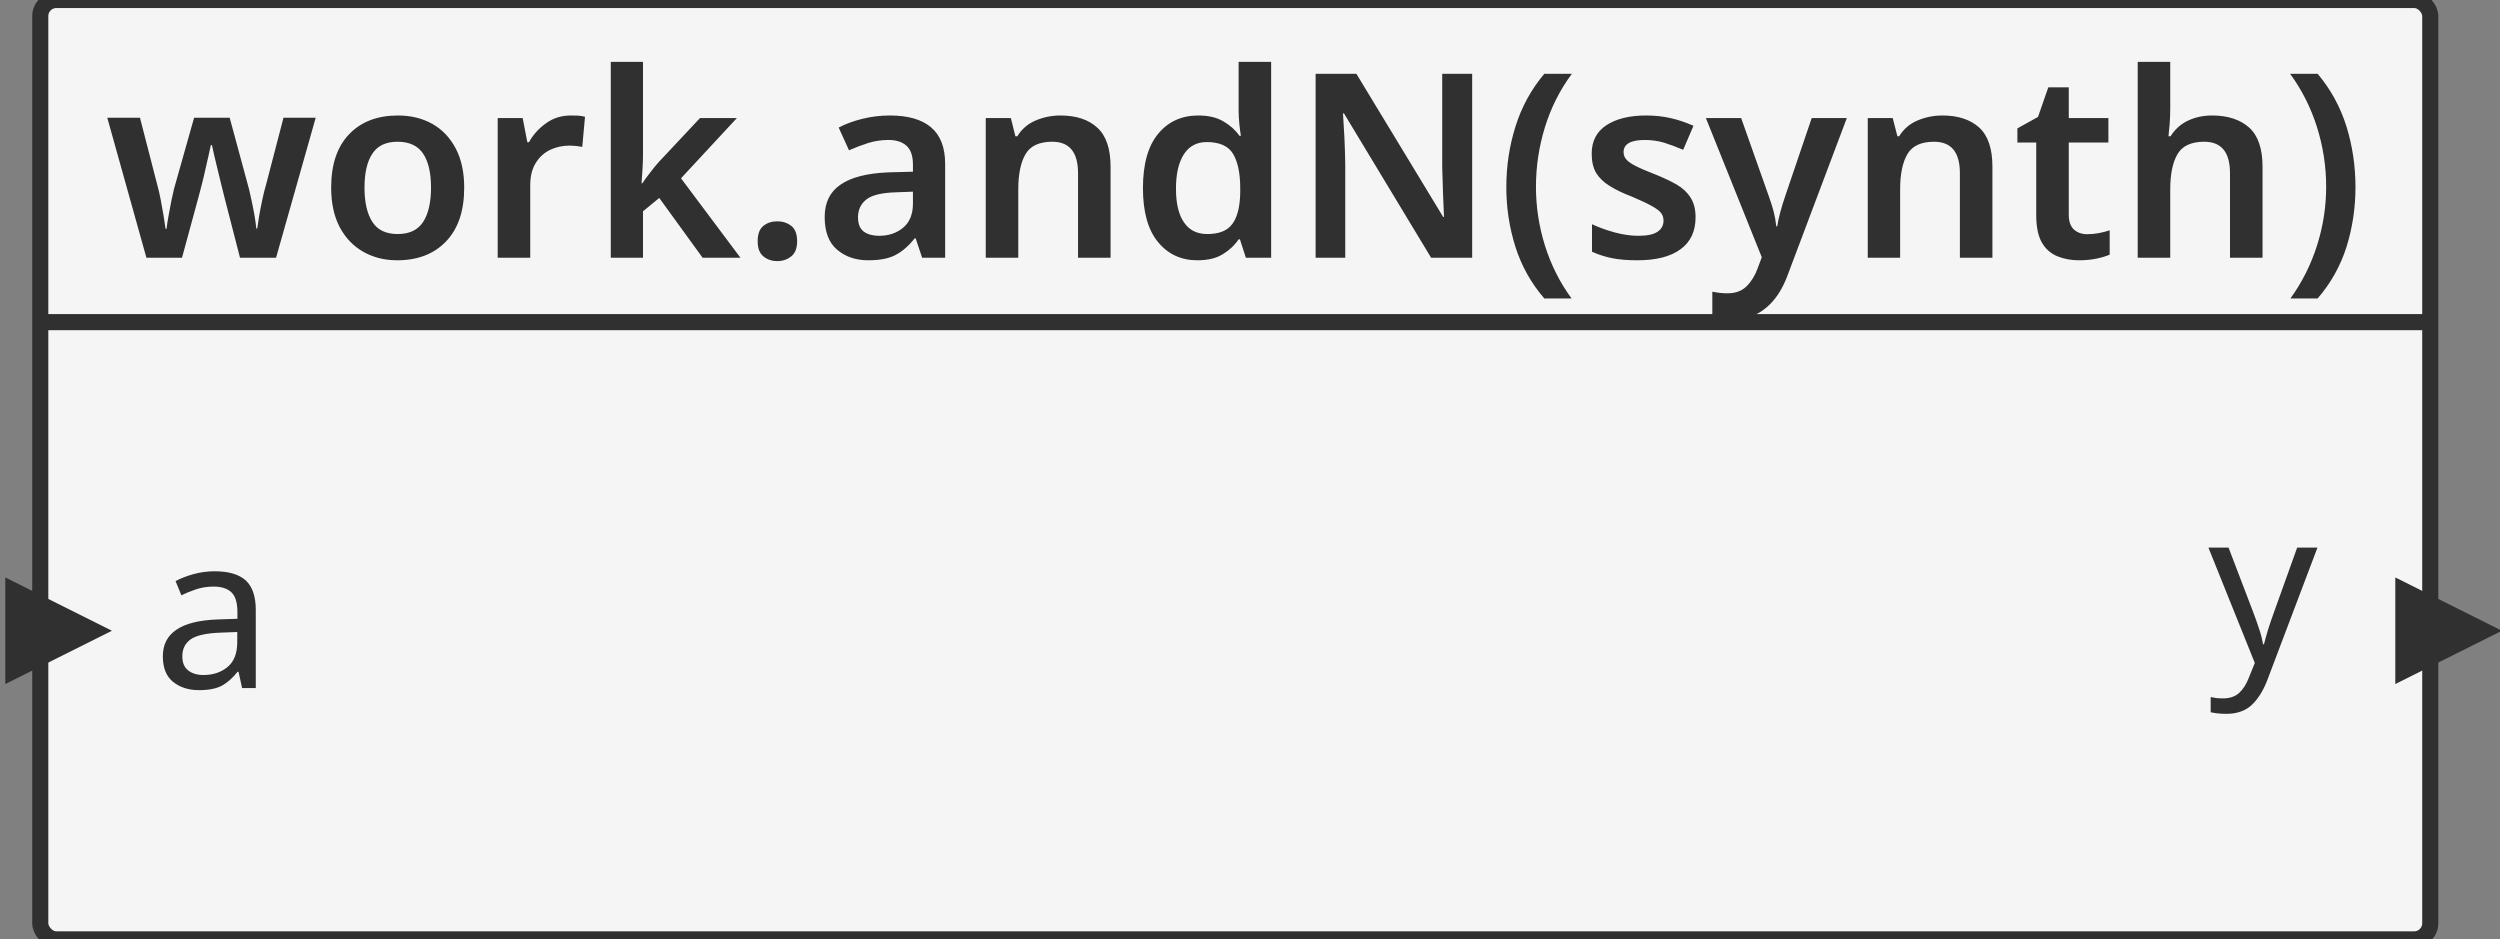 <svg xmlns="http://www.w3.org/2000/svg" id="sprotty_andN" class="sprotty-graph sprotty-block-diagram blockdiagram" style="font-family:&quot;Helvetica Neue&quot;, Helvetica, Arial, sans-serif;line-height:18px;perspective-origin:0px 0px;transform-origin:0px 0px;z-index:0;" version="1.1" viewBox="9.5 12 155.213 58.321"><rect x="9.5" y="12" width="155.213" height="58.321" fill="#808080" stroke="none"/><g transform="scale(1) translate(0,0)"><g id="sprotty_ArchitectureBlockImpl$work.andN(synth)" transform="translate(12, 12)" class="architecture"><g class="sprotty-block" style="fill:rgb(245, 245, 245);stroke:rgb(48, 48, 48);stroke-dasharray:0px;"><rect x="0" y="0" rx="1" ry="1" width="148.384" height="58.321"/><path d="M14.64 16L12.40 16L11.44 12.27Q11.36 11.97 11.25 11.51Q11.14 11.06 11.02 10.56Q10.90 10.06 10.80 9.65Q10.70 9.23 10.66 9.01L10.66 9.01L10.59 9.01Q10.54 9.23 10.45 9.65Q10.35 10.06 10.24 10.57Q10.13 11.07 10.01 11.53Q9.89 11.98 9.81 12.29L9.81 12.29L8.80 16L6.59 16L4.16 7.31L6.19 7.31L7.26 11.46Q7.38 11.89 7.48 12.41Q7.58 12.93 7.66 13.42Q7.73 13.90 7.78 14.21L7.78 14.21L7.84 14.21Q7.87 13.92 7.96 13.42Q8.05 12.93 8.14 12.46Q8.24 11.98 8.30 11.74L8.30 11.74L9.55 7.31L11.76 7.31L12.96 11.74Q13.02 12.03 13.13 12.50Q13.23 12.96 13.31 13.43Q13.39 13.90 13.41 14.19L13.41 14.19L13.47 14.19Q13.50 13.94 13.58 13.46Q13.66 12.98 13.78 12.43Q13.89 11.89 14.02 11.46L14.02 11.46L15.10 7.31L17.10 7.31L14.64 16ZM26.32 11.65L26.32 11.65Q26.32 13.81 25.20 14.98Q24.08 16.16 22.16 16.16L22.16 16.16Q20.98 16.16 20.05 15.63Q19.12 15.10 18.59 14.10Q18.06 13.09 18.06 11.65L18.06 11.65Q18.06 9.49 19.18 8.33Q20.29 7.17 22.21 7.17L22.21 7.17Q23.41 7.17 24.34 7.69Q25.26 8.21 25.79 9.21Q26.32 10.21 26.32 11.65ZM20.13 11.65L20.13 11.65Q20.13 13.02 20.62 13.78Q21.10 14.53 22.19 14.53L22.19 14.53Q23.28 14.53 23.77 13.78Q24.26 13.02 24.26 11.65L24.26 11.65Q24.26 10.27 23.77 9.54Q23.28 8.80 22.18 8.80L22.18 8.80Q21.10 8.80 20.62 9.54Q20.13 10.27 20.13 11.65ZM32.94 7.17L32.94 7.17Q33.15 7.17 33.40 7.18Q33.65 7.20 33.82 7.25L33.82 7.25L33.65 9.12Q33.49 9.09 33.26 9.06Q33.04 9.04 32.86 9.04L32.86 9.04Q32.22 9.04 31.66 9.30Q31.10 9.57 30.76 10.12Q30.42 10.67 30.42 11.50L30.42 11.50L30.42 16L28.40 16L28.40 7.33L29.95 7.33L30.24 8.83L30.34 8.83Q30.72 8.14 31.39 7.66Q32.06 7.17 32.94 7.17ZM35.42 3.84L37.42 3.84L37.42 9.62Q37.42 10.03 37.39 10.50Q37.36 10.96 37.33 11.38L37.33 11.38L37.38 11.38Q37.57 11.09 37.86 10.72Q38.14 10.35 38.40 10.06L38.40 10.06L40.96 7.33L43.25 7.33L39.78 11.07L43.47 16L41.12 16L38.43 12.29L37.42 13.12L37.42 16L35.42 16L35.42 3.84ZM44.54 14.98L44.54 14.98Q44.54 14.30 44.90 14.02Q45.25 13.74 45.76 13.74L45.76 13.74Q46.26 13.74 46.62 14.02Q46.99 14.30 46.99 14.98L46.99 14.98Q46.99 15.63 46.62 15.92Q46.26 16.21 45.76 16.21L45.76 16.21Q45.25 16.21 44.90 15.92Q44.54 15.63 44.54 14.98ZM52.75 7.17L52.75 7.17Q54.43 7.17 55.30 7.90Q56.18 8.64 56.18 10.18L56.18 10.18L56.18 16L54.75 16L54.35 14.80L54.29 14.80Q53.73 15.50 53.10 15.83Q52.48 16.16 51.41 16.16L51.41 16.16Q50.24 16.16 49.47 15.50Q48.70 14.85 48.70 13.47L48.70 13.47Q48.70 12.13 49.69 11.46Q50.67 10.78 52.67 10.70L52.67 10.70L54.18 10.66L54.18 10.22Q54.18 9.41 53.78 9.05Q53.38 8.69 52.66 8.69L52.66 8.69Q52 8.69 51.40 8.88Q50.80 9.07 50.21 9.33L50.21 9.33L49.57 7.92Q50.21 7.58 51.03 7.38Q51.86 7.17 52.75 7.17ZM54.18 12.64L54.18 11.90L53.12 11.94Q51.79 11.98 51.28 12.39Q50.77 12.80 50.77 13.49L50.77 13.49Q50.77 14.11 51.13 14.38Q51.49 14.64 52.08 14.64L52.08 14.64Q52.96 14.64 53.57 14.14Q54.18 13.63 54.18 12.64L54.18 12.64ZM63.34 7.17L63.34 7.17Q64.80 7.17 65.62 7.92Q66.45 8.67 66.45 10.35L66.45 10.35L66.45 16L64.43 16L64.43 10.75Q64.43 8.80 62.83 8.80L62.83 8.80Q61.62 8.80 61.17 9.57Q60.72 10.34 60.72 11.76L60.72 11.76L60.72 16L58.70 16L58.70 7.33L60.26 7.33L60.54 8.46L60.66 8.46Q61.07 7.79 61.80 7.48Q62.53 7.17 63.34 7.17ZM71.84 16.16L71.84 16.16Q70.32 16.16 69.39 15.02Q68.46 13.89 68.46 11.68L68.46 11.68Q68.46 9.44 69.41 8.30Q70.35 7.17 71.89 7.17L71.89 7.17Q72.85 7.17 73.46 7.54Q74.08 7.90 74.45 8.43L74.45 8.43L74.54 8.43Q74.50 8.21 74.45 7.74Q74.40 7.28 74.40 6.88L74.40 6.88L74.40 3.84L76.42 3.84L76.42 16L74.85 16L74.48 14.86L74.40 14.86Q74.03 15.41 73.42 15.78Q72.82 16.16 71.84 16.16ZM72.45 14.53L72.45 14.53Q73.57 14.53 74.02 13.89Q74.48 13.25 74.50 11.95L74.50 11.95L74.50 11.70Q74.50 10.30 74.06 9.56Q73.62 8.82 72.42 8.82L72.42 8.82Q71.49 8.82 71 9.58Q70.51 10.34 70.51 11.71L70.51 11.71Q70.51 13.09 71.01 13.81Q71.50 14.53 72.45 14.53ZM88.90 4.58L88.90 16L86.35 16L80.94 7.04L80.88 7.04Q80.93 7.76 80.97 8.58Q81.01 9.41 81.02 10.24L81.02 10.24L81.02 16L79.18 16L79.18 4.58L81.71 4.58L87.10 13.47L87.15 13.47Q87.12 12.83 87.09 12Q87.06 11.17 87.04 10.38L87.04 10.38L87.04 4.58L88.90 4.58ZM91.02 11.62L91.02 11.62Q91.02 9.66 91.59 7.85Q92.16 6.03 93.38 4.58L93.38 4.58L95.09 4.58Q93.98 6.08 93.42 7.89Q92.86 9.70 92.86 11.60L92.86 11.60Q92.86 13.46 93.42 15.25Q93.98 17.04 95.07 18.53L95.07 18.53L93.38 18.53Q92.16 17.12 91.59 15.34Q91.02 13.55 91.02 11.62ZM102.77 13.49L102.77 13.49Q102.77 14.80 101.83 15.48Q100.90 16.16 99.15 16.16L99.15 16.16Q98.24 16.16 97.59 16.03Q96.94 15.90 96.34 15.63L96.34 15.63L96.34 13.92Q96.98 14.22 97.75 14.43Q98.53 14.64 99.22 14.64L99.22 14.64Q100.05 14.64 100.42 14.38Q100.78 14.13 100.78 13.70L100.78 13.70Q100.78 13.44 100.64 13.24Q100.50 13.04 100.07 12.80Q99.65 12.56 98.82 12.21L98.82 12.21Q97.98 11.89 97.43 11.54Q96.88 11.20 96.60 10.74Q96.32 10.27 96.32 9.54L96.32 9.54Q96.32 8.37 97.24 7.77Q98.16 7.17 99.70 7.17L99.70 7.17Q100.50 7.17 101.21 7.33Q101.92 7.49 102.64 7.81L102.64 7.81L102.00 9.30Q101.39 9.04 100.82 8.86Q100.24 8.69 99.63 8.69L99.63 8.69Q98.30 8.69 98.30 9.44L98.30 9.44Q98.30 9.71 98.47 9.90Q98.64 10.10 99.06 10.31Q99.49 10.53 100.27 10.83L100.27 10.83Q101.04 11.14 101.60 11.46Q102.16 11.79 102.46 12.27Q102.77 12.75 102.77 13.49ZM106.88 15.97L103.41 7.33L105.60 7.33L107.33 12.22Q107.50 12.69 107.62 13.14Q107.73 13.58 107.78 14.05L107.78 14.05L107.84 14.05Q107.90 13.65 108.03 13.17Q108.16 12.69 108.32 12.22L108.32 12.22L109.98 7.33L112.16 7.33L108.46 17.15Q107.97 18.45 107.11 19.14Q106.26 19.84 105.01 19.84L105.01 19.84Q104.61 19.84 104.32 19.80Q104.03 19.76 103.81 19.71L103.81 19.71L103.81 18.11Q103.98 18.14 104.23 18.18Q104.48 18.21 104.75 18.21L104.75 18.21Q105.50 18.21 105.94 17.77Q106.38 17.33 106.62 16.67L106.62 16.67L106.88 15.97ZM118.10 7.17L118.10 7.17Q119.55 7.17 120.38 7.92Q121.20 8.67 121.20 10.35L121.20 10.35L121.20 16L119.18 16L119.18 10.75Q119.18 8.80 117.58 8.80L117.58 8.80Q116.37 8.80 115.92 9.57Q115.47 10.34 115.47 11.76L115.47 11.76L115.47 16L113.46 16L113.46 7.33L115.01 7.33L115.30 8.46L115.41 8.46Q115.82 7.79 116.55 7.48Q117.28 7.17 118.10 7.17ZM127.09 14.54L127.09 14.54Q127.46 14.54 127.82 14.47Q128.18 14.40 128.48 14.30L128.48 14.30L128.48 15.81Q128.16 15.95 127.65 16.06Q127.14 16.16 126.58 16.16L126.58 16.16Q125.84 16.16 125.23 15.91Q124.62 15.66 124.27 15.06Q123.92 14.45 123.92 13.36L123.92 13.36L123.92 8.85L122.75 8.85L122.75 7.97L124.03 7.26L124.67 5.42L125.94 5.42L125.94 7.33L128.40 7.33L128.40 8.85L125.94 8.85L125.94 13.34Q125.94 13.95 126.26 14.25Q126.58 14.54 127.09 14.54ZM130.22 3.84L132.24 3.84L132.24 6.74Q132.24 7.25 132.20 7.74Q132.16 8.22 132.13 8.46L132.13 8.46L132.26 8.46Q132.67 7.81 133.34 7.49Q134.02 7.17 134.83 7.17L134.83 7.17Q136.30 7.17 137.14 7.92Q137.97 8.67 137.97 10.35L137.97 10.35L137.97 16L135.95 16L135.95 10.75Q135.95 8.80 134.35 8.80L134.35 8.80Q133.14 8.80 132.69 9.57Q132.24 10.34 132.24 11.76L132.24 11.76L132.24 16L130.22 16L130.22 3.84ZM143.74 11.62L143.74 11.62Q143.74 13.55 143.18 15.34Q142.61 17.12 141.39 18.53L141.39 18.53L139.70 18.53Q140.78 17.04 141.35 15.25Q141.92 13.46 141.92 11.60L141.92 11.60Q141.92 9.70 141.35 7.89Q140.78 6.08 139.68 4.58L139.68 4.58L141.39 4.58Q142.61 6.03 143.18 7.85Q143.74 9.66 143.74 11.62Z" class="sprotty-block-name" style="fill:rgb(48, 48, 48);stroke:rgba(0, 0, 0, 0);"/><line x1="0" y1="20" x2="148.384" y2="20"/></g><g id="sprotty_ArchitectureBlockImpl$work.andN(synth)/GPortImpl$a" transform="translate(0, 39.16)" class="triangle"><path d="M 0,0 L 5,2.5 L 0,5 Z" transform="translate(-1.67, -2.5)" class="sprotty-port" style="fill:rgb(48, 48, 48);stroke:rgb(48, 48, 48);"/><g class="port sprotty-label" id="sprotty_ArchitectureBlockImpl$work.andN(synth)/GPortImpl$a/label" transform="translate(3, -5.691) translate(0, -0.133)" style="cursor:default;fill:rgb(48, 48, 48);font-family:Arial, Helvetica, sans-serif;text-anchor:middle;"><path d="M2.86 0.13L2.86 0.13Q1.89 0.13 1.25-0.38Q0.61-0.89 0.61-1.98L0.61-1.98Q0.61-3.05 1.45-3.62Q2.29-4.20 4.03-4.26L4.03-4.26L5.24-4.30L5.24-4.72Q5.24-5.61 4.85-5.96Q4.47-6.30 3.76-6.30L3.76-6.30Q3.21-6.30 2.70-6.14Q2.19-5.97 1.76-5.76L1.76-5.76L1.40-6.64Q1.86-6.89 2.50-7.07Q3.14-7.25 3.83-7.25L3.83-7.25Q5.13-7.25 5.76-6.68Q6.38-6.10 6.38-4.85L6.38-4.85L6.38 0L5.53 0L5.31-1.01L5.25-1.01Q4.79-0.43 4.28-0.15Q3.76 0.13 2.86 0.13ZM3.13-0.81L3.13-0.81Q4.03-0.81 4.63-1.31Q5.23-1.81 5.23-2.85L5.23-2.85L5.23-3.48L4.18-3.44Q2.85-3.39 2.33-3.02Q1.82-2.65 1.82-1.97L1.82-1.97Q1.82-1.37 2.19-1.09Q2.55-0.81 3.13-0.81Z" transform="translate(4, 9.382)"/><rect x="0" y="0.133" width="15.461" height="11.382" class="clickable" style="cursor:pointer;fill:rgba(0, 0, 0, 0);fill-opacity:0;stroke-width:0px;"/></g></g><g id="sprotty_ArchitectureBlockImpl$work.andN(synth)/GPortImpl$y" transform="translate(148.383, 39.16)" class="triangle"><path d="M 0,0 L 5,2.5 L 0,5 Z" transform="translate(-1.67, -2.5)" class="sprotty-port" style="fill:rgb(48, 48, 48);stroke:rgb(48, 48, 48);"/><g class="port sprotty-label" id="sprotty_ArchitectureBlockImpl$work.andN(synth)/GPortImpl$y/label" transform="translate(-17.783, -7.16) translate(0, -3.192)" style="cursor:default;fill:rgb(48, 48, 48);font-family:Arial, Helvetica, sans-serif;text-anchor:middle;"><path d="M1.12 3.19L1.12 3.19Q0.80 3.19 0.56 3.16Q0.32 3.13 0.15 3.09L0.15 3.09L0.15 2.15Q0.29 2.18 0.50 2.21Q0.70 2.23 0.93 2.23L0.93 2.23Q1.54 2.23 1.92 1.89Q2.29 1.54 2.51 0.97L2.51 0.97L2.89 0.03L0.01-7.13L1.26-7.13L2.81-3.07Q3.01-2.54 3.17-2.05Q3.33-1.57 3.40-1.13L3.40-1.13L3.46-1.13Q3.54-1.46 3.70-2.00Q3.87-2.54 4.07-3.09L4.07-3.09L5.52-7.13L6.78-7.13L3.71 0.98Q3.34 2.00 2.75 2.59Q2.15 3.19 1.12 3.19Z" transform="translate(4, 12.321)"/><rect x="0" y="3.192" width="14.783" height="14.321" class="clickable" style="cursor:pointer;fill:rgba(0, 0, 0, 0);fill-opacity:0;stroke-width:0px;"/></g></g></g></g></svg>